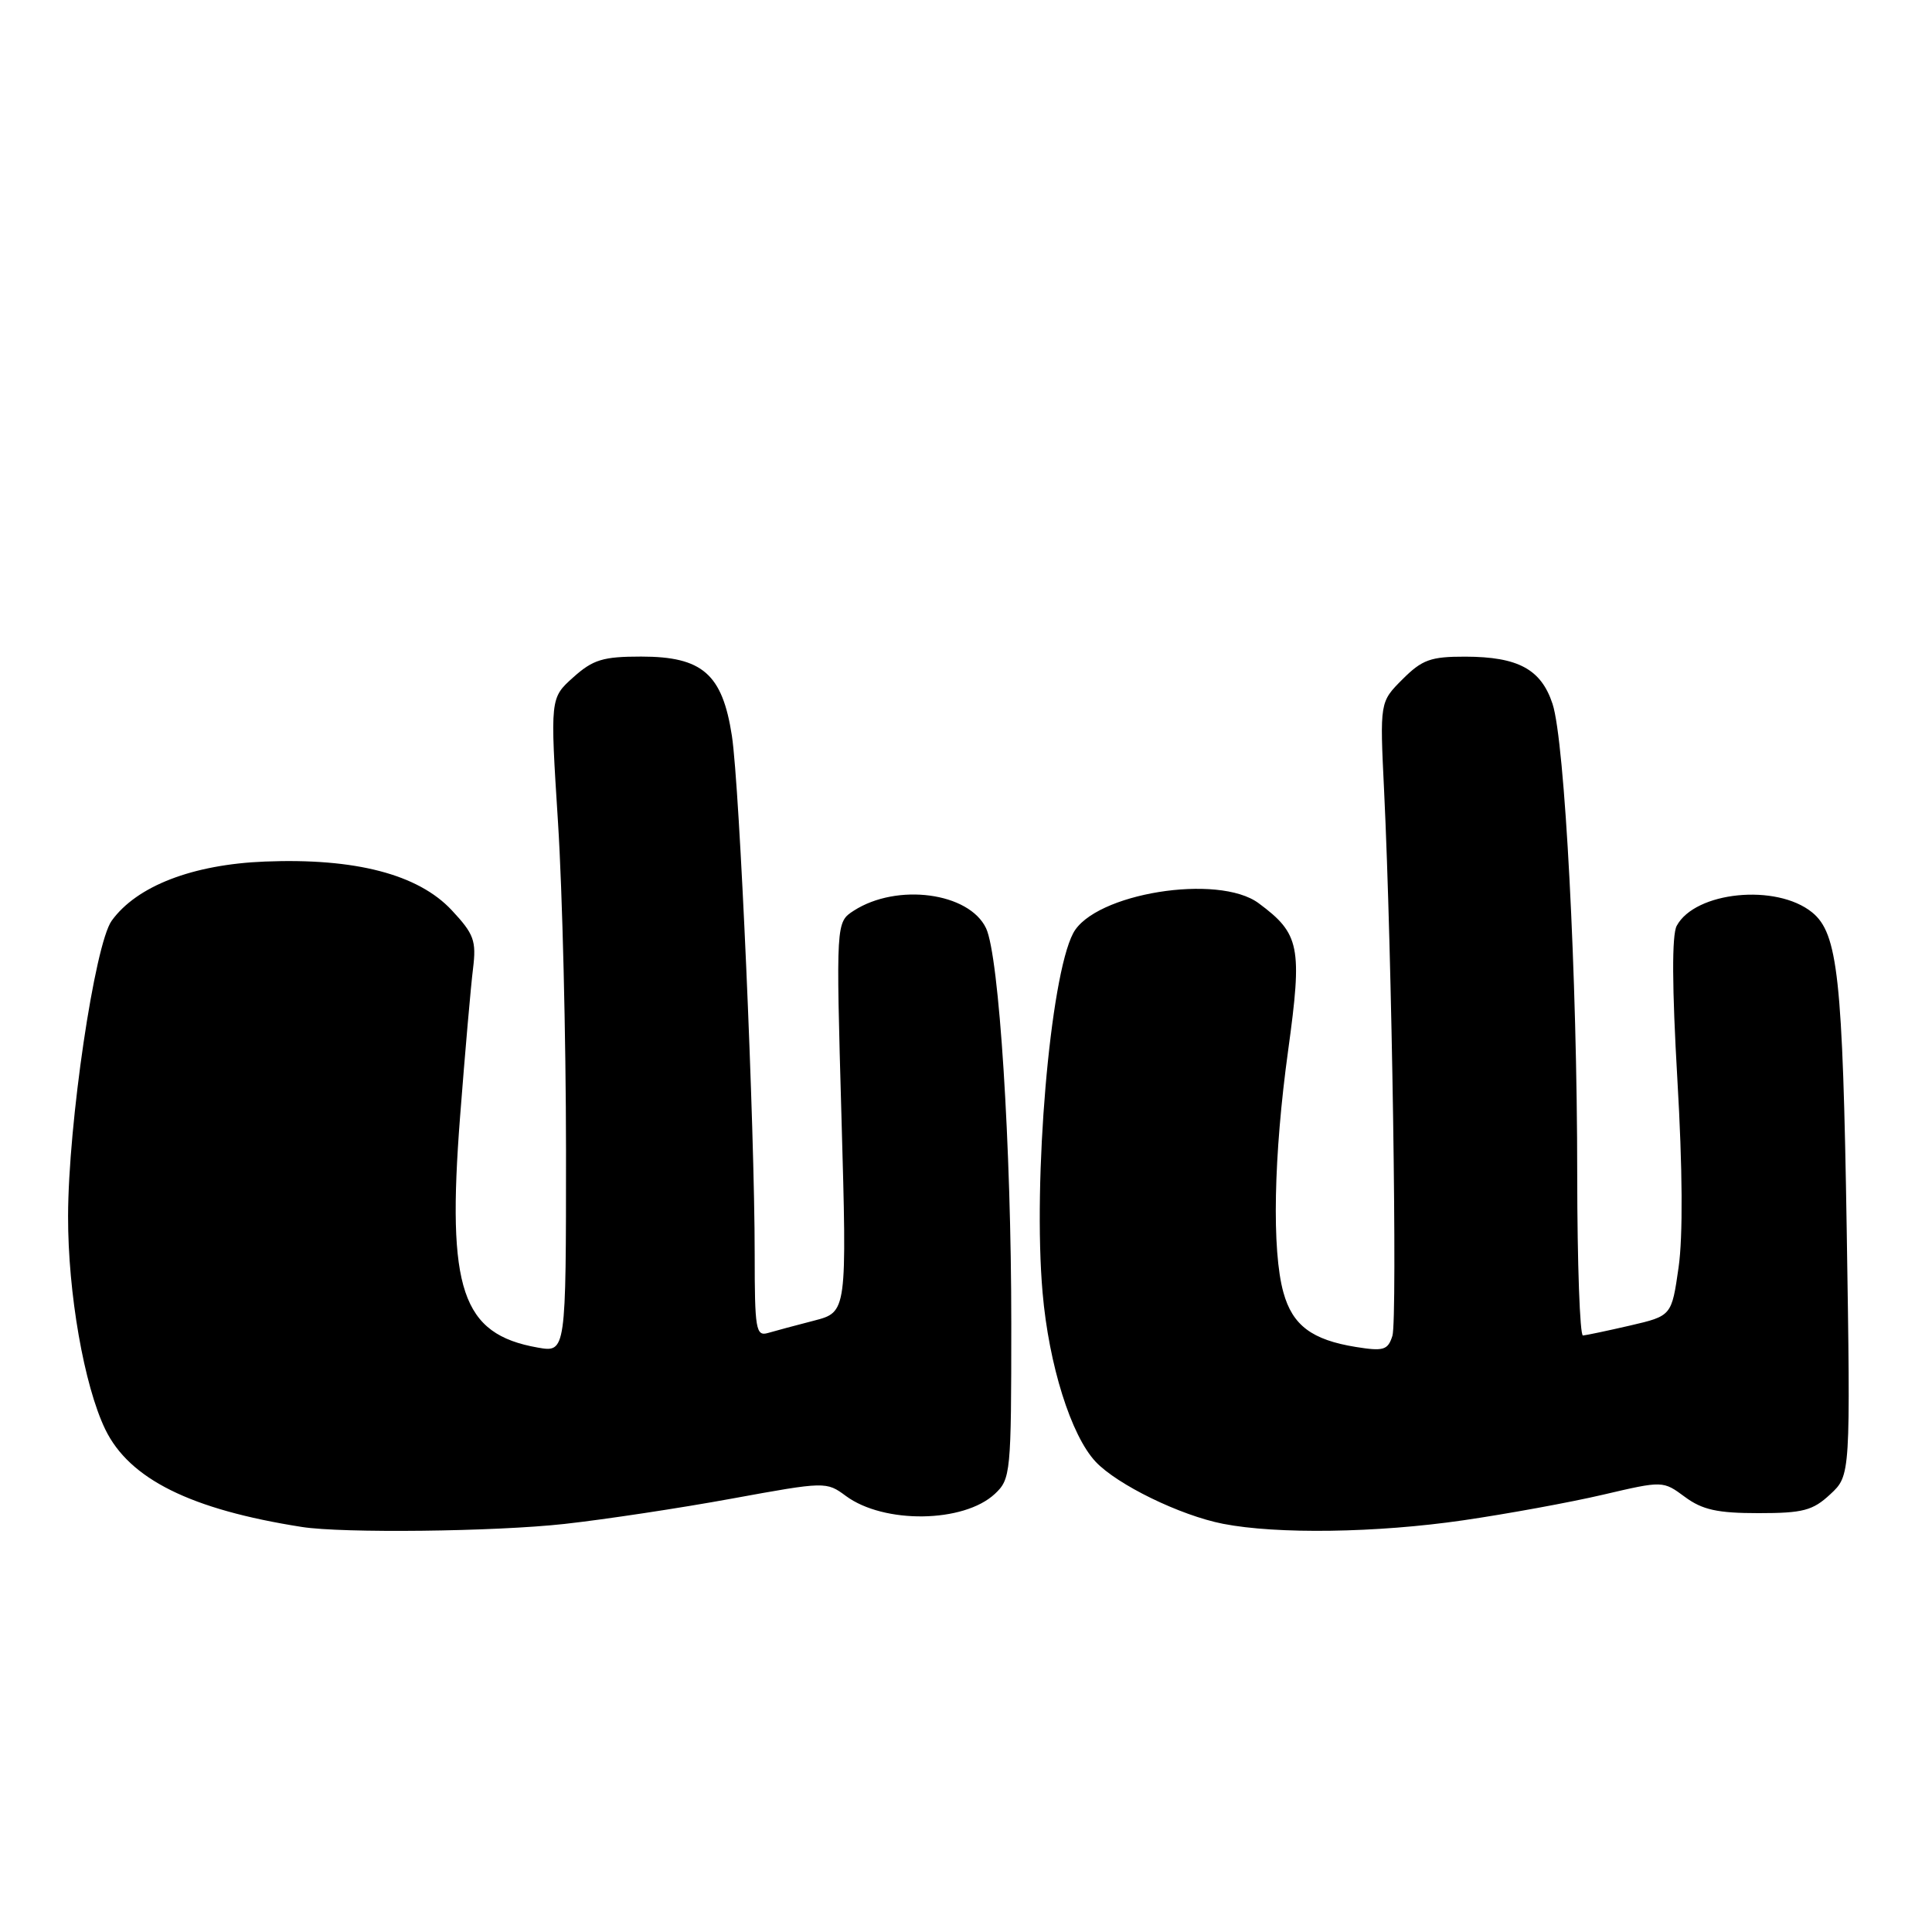 <?xml version="1.0" encoding="UTF-8" standalone="no"?>
<!DOCTYPE svg PUBLIC "-//W3C//DTD SVG 1.1//EN" "http://www.w3.org/Graphics/SVG/1.1/DTD/svg11.dtd" >
<svg xmlns="http://www.w3.org/2000/svg" xmlns:xlink="http://www.w3.org/1999/xlink" version="1.1" viewBox="0 0 256 256">
 <g >
 <path fill="currentColor"
d=" M 74.79 201.93 C 80.13 201.34 90.12 199.83 96.99 198.57 C 109.36 196.31 109.50 196.31 112.08 198.22 C 117.13 201.95 127.69 201.80 131.82 197.95 C 133.92 195.99 134.00 195.19 134.00 175.40 C 134.00 151.88 132.39 126.66 130.66 123.00 C 128.41 118.25 118.86 116.98 113.13 120.67 C 110.77 122.20 110.77 122.20 111.50 148.03 C 112.23 173.86 112.23 173.86 107.87 174.99 C 105.46 175.61 102.71 176.35 101.75 176.63 C 100.16 177.09 100.00 176.14 100.00 166.24 C 100.00 149.48 98.01 104.22 96.98 97.50 C 95.72 89.31 93.08 87.00 84.96 87.00 C 79.90 87.00 78.58 87.40 75.96 89.75 C 72.89 92.50 72.89 92.50 73.94 109.00 C 74.52 118.08 74.99 137.59 75.00 152.36 C 75.00 179.22 75.00 179.22 71.25 178.56 C 61.17 176.78 59.19 170.89 60.96 148.00 C 61.62 139.47 62.39 130.63 62.68 128.34 C 63.13 124.65 62.81 123.77 59.85 120.60 C 55.40 115.85 47.08 113.68 35.11 114.16 C 25.53 114.54 18.12 117.40 14.80 122.00 C 12.55 125.13 9.04 148.87 9.02 161.16 C 9.00 171.33 11.14 183.59 13.95 189.40 C 17.14 195.98 25.26 200.02 40.00 202.33 C 45.39 203.18 65.57 202.95 74.79 201.93 Z  M 193.87 201.45 C 199.72 200.60 208.07 199.07 212.43 198.05 C 220.35 196.20 220.35 196.20 223.26 198.35 C 225.57 200.06 227.58 200.50 233.00 200.50 C 238.91 200.50 240.20 200.16 242.52 198.00 C 245.21 195.50 245.21 195.50 244.70 163.00 C 244.17 129.54 243.53 123.66 240.11 120.89 C 235.37 117.05 224.61 118.13 222.17 122.68 C 221.52 123.90 221.55 130.78 222.26 143.03 C 222.95 154.80 223.01 163.86 222.42 167.94 C 221.50 174.36 221.50 174.36 216.00 175.64 C 212.97 176.34 210.16 176.93 209.75 176.96 C 209.34 176.98 209.00 167.44 208.99 155.75 C 208.99 129.48 207.35 98.22 205.72 93.27 C 204.21 88.68 201.17 87.03 194.17 87.01 C 189.57 87.00 188.44 87.41 185.84 90.01 C 182.83 93.02 182.83 93.02 183.40 104.76 C 184.44 126.34 185.18 174.85 184.50 177.01 C 183.90 178.90 183.33 179.07 179.66 178.48 C 173.83 177.54 171.26 175.61 170.06 171.26 C 168.51 165.71 168.76 153.13 170.69 139.15 C 172.58 125.43 172.24 123.73 166.79 119.69 C 161.45 115.71 144.99 118.37 142.20 123.66 C 139.13 129.47 136.84 156.39 138.15 171.30 C 138.98 180.87 141.92 190.22 145.18 193.69 C 148.04 196.73 156.38 200.80 162.05 201.91 C 169.20 203.31 182.42 203.12 193.87 201.45 Z "/>
</g>
</svg>